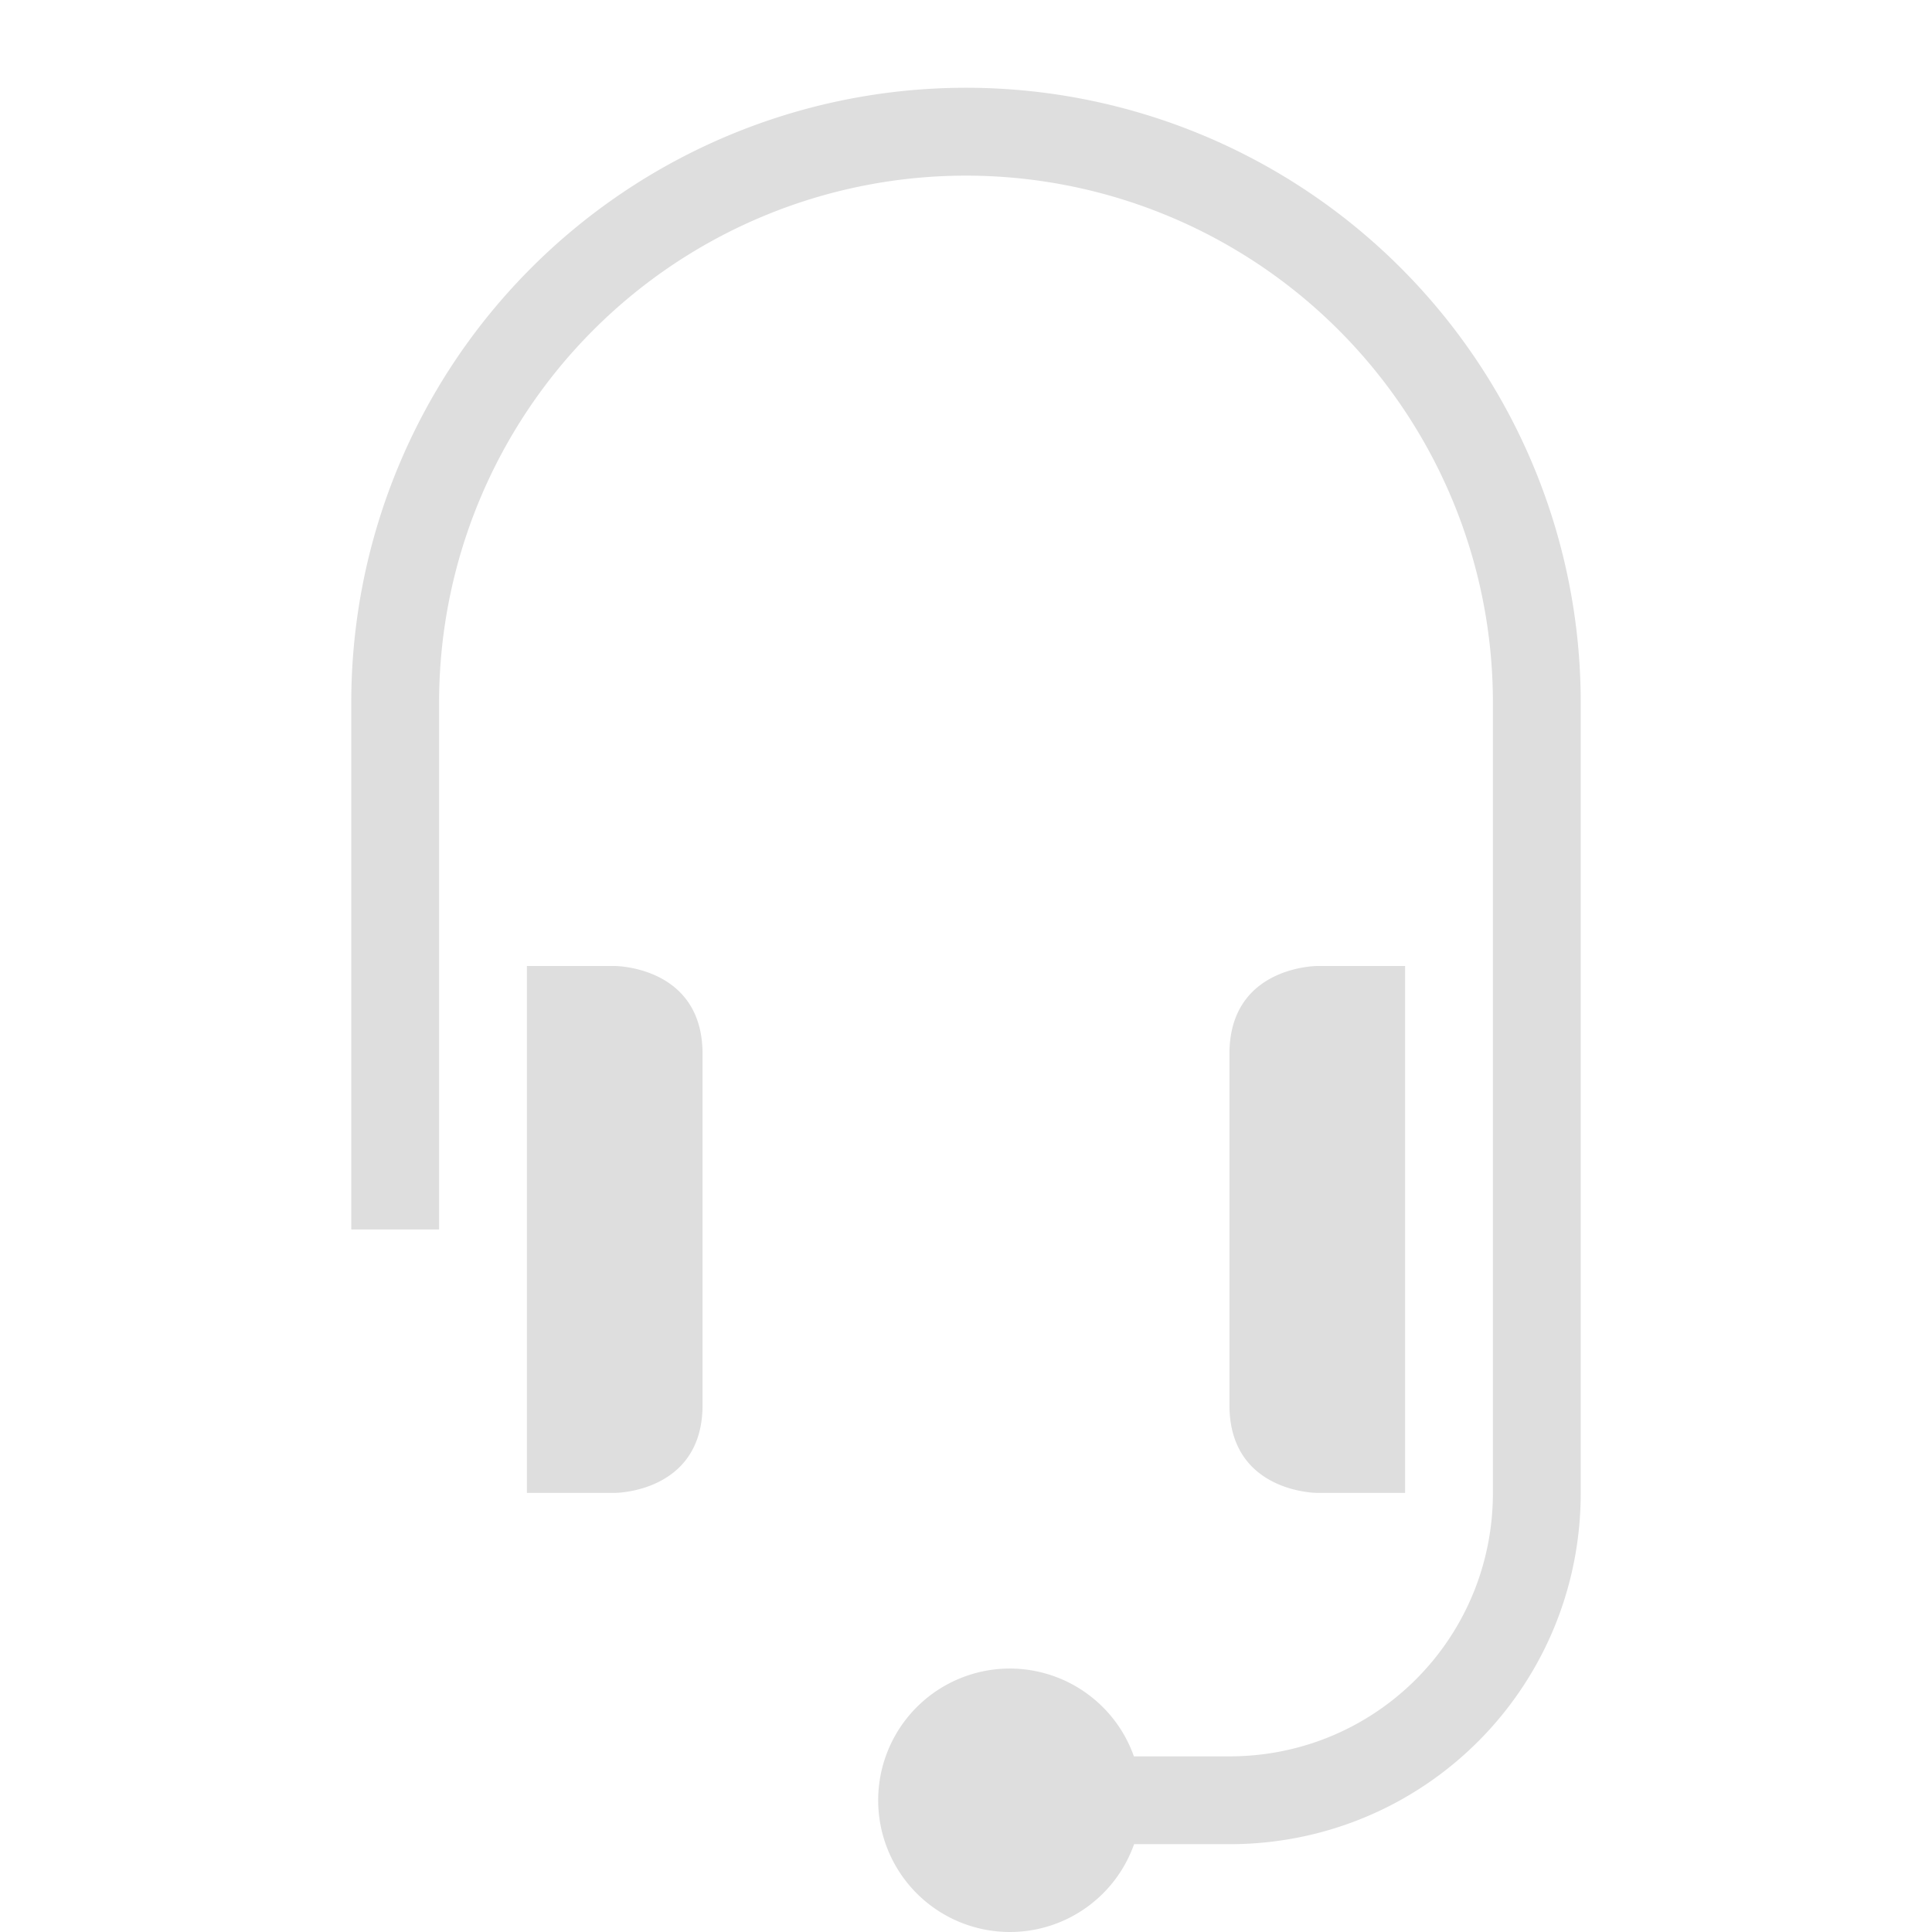<svg xmlns="http://www.w3.org/2000/svg" viewBox="0 0 22 22"><path fill="currentColor" d="M10.906 1A7 7 0 0 0 4 8v6h1V8a6 6 0 0 1 12 0v9c0 1.662-1.338 3-3 3h-1.088a1.5 1.5 0 0 0-1.412-1 1.5 1.5 0 0 0-1.5 1.5 1.5 1.5 0 0 0 1.5 1.5 1.5 1.5 0 0 0 1.414-1H14c2.216 0 4-1.784 4-4V8a7 7 0 0 0-7.094-7zM6 11v6h1s1 0 1-1v-4c0-1-1-1-1-1H6zm9 0s-1 0-1 1v4c0 1 1 1 1 1h1v-6h-1z" style="color:#dedede"/></svg>